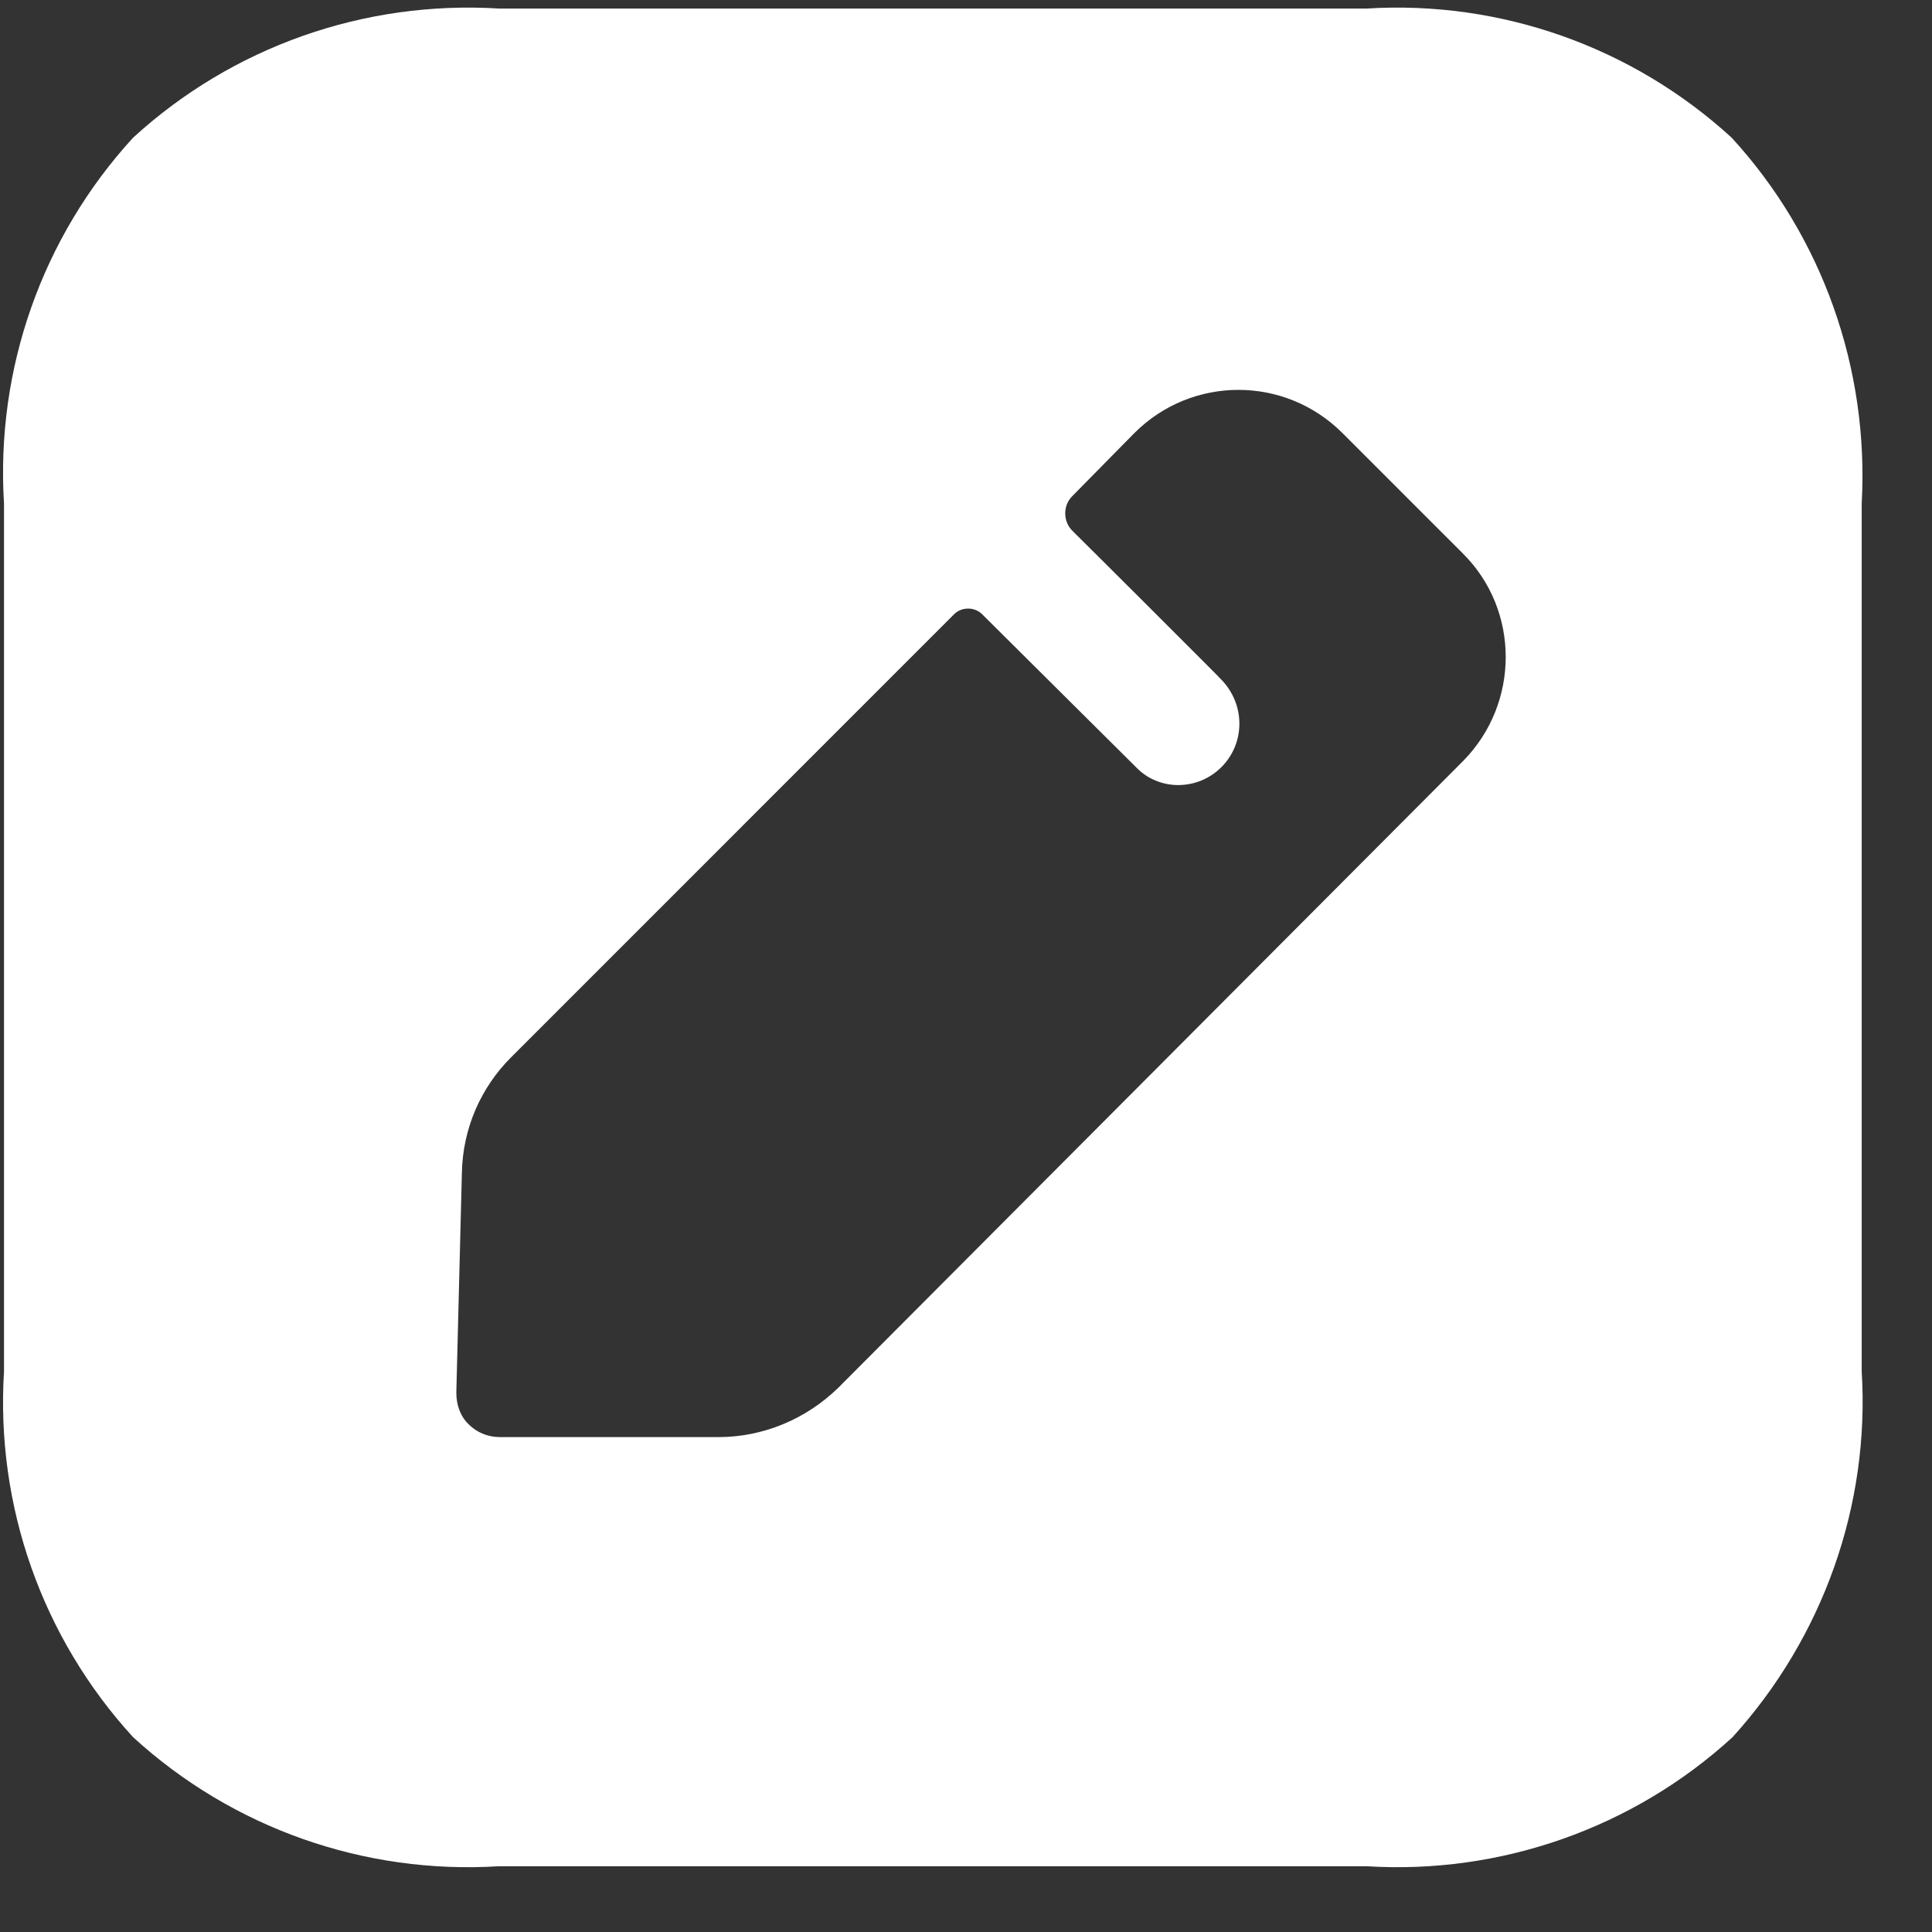 <svg width="26" height="26" viewBox="0 0 26 26" fill="none" xmlns="http://www.w3.org/2000/svg">
<rect x="0" y="0" width="26" height="26" fill="#333333" stroke="none"/>
<path d="M18.391 0.115C20.191 0.003 21.966 0.628 23.304 1.853C24.529 3.19 25.154 4.965 25.054 6.778V18.453C25.166 20.265 24.529 22.04 23.316 23.378C21.979 24.603 20.191 25.228 18.391 25.115H6.716C4.904 25.228 3.129 24.603 1.791 23.378C0.566 22.04 -0.059 20.265 0.054 18.453V6.778C-0.059 4.965 0.566 3.19 1.791 1.853C3.129 0.628 4.904 0.003 6.716 0.115H18.391ZM18.066 5.828C17.291 5.053 16.041 5.053 15.266 5.828L14.429 6.678C14.304 6.803 14.304 7.015 14.429 7.14C14.429 7.14 14.454 7.165 14.497 7.208L14.805 7.514C14.982 7.691 15.204 7.912 15.427 8.134L16.183 8.89C16.341 9.048 16.446 9.154 16.454 9.165C16.591 9.315 16.679 9.515 16.679 9.74C16.679 10.19 16.316 10.565 15.854 10.565C15.641 10.565 15.441 10.478 15.304 10.34L13.216 8.265C13.116 8.165 12.941 8.165 12.841 8.265L6.879 14.228C6.466 14.64 6.229 15.19 6.216 15.778L6.141 18.74C6.141 18.903 6.191 19.053 6.304 19.165C6.416 19.278 6.566 19.34 6.729 19.34H9.666C10.266 19.34 10.841 19.103 11.279 18.678L19.691 10.24C20.454 9.465 20.454 8.215 19.691 7.453L18.066 5.828Z" fill="white"/>
</svg>
